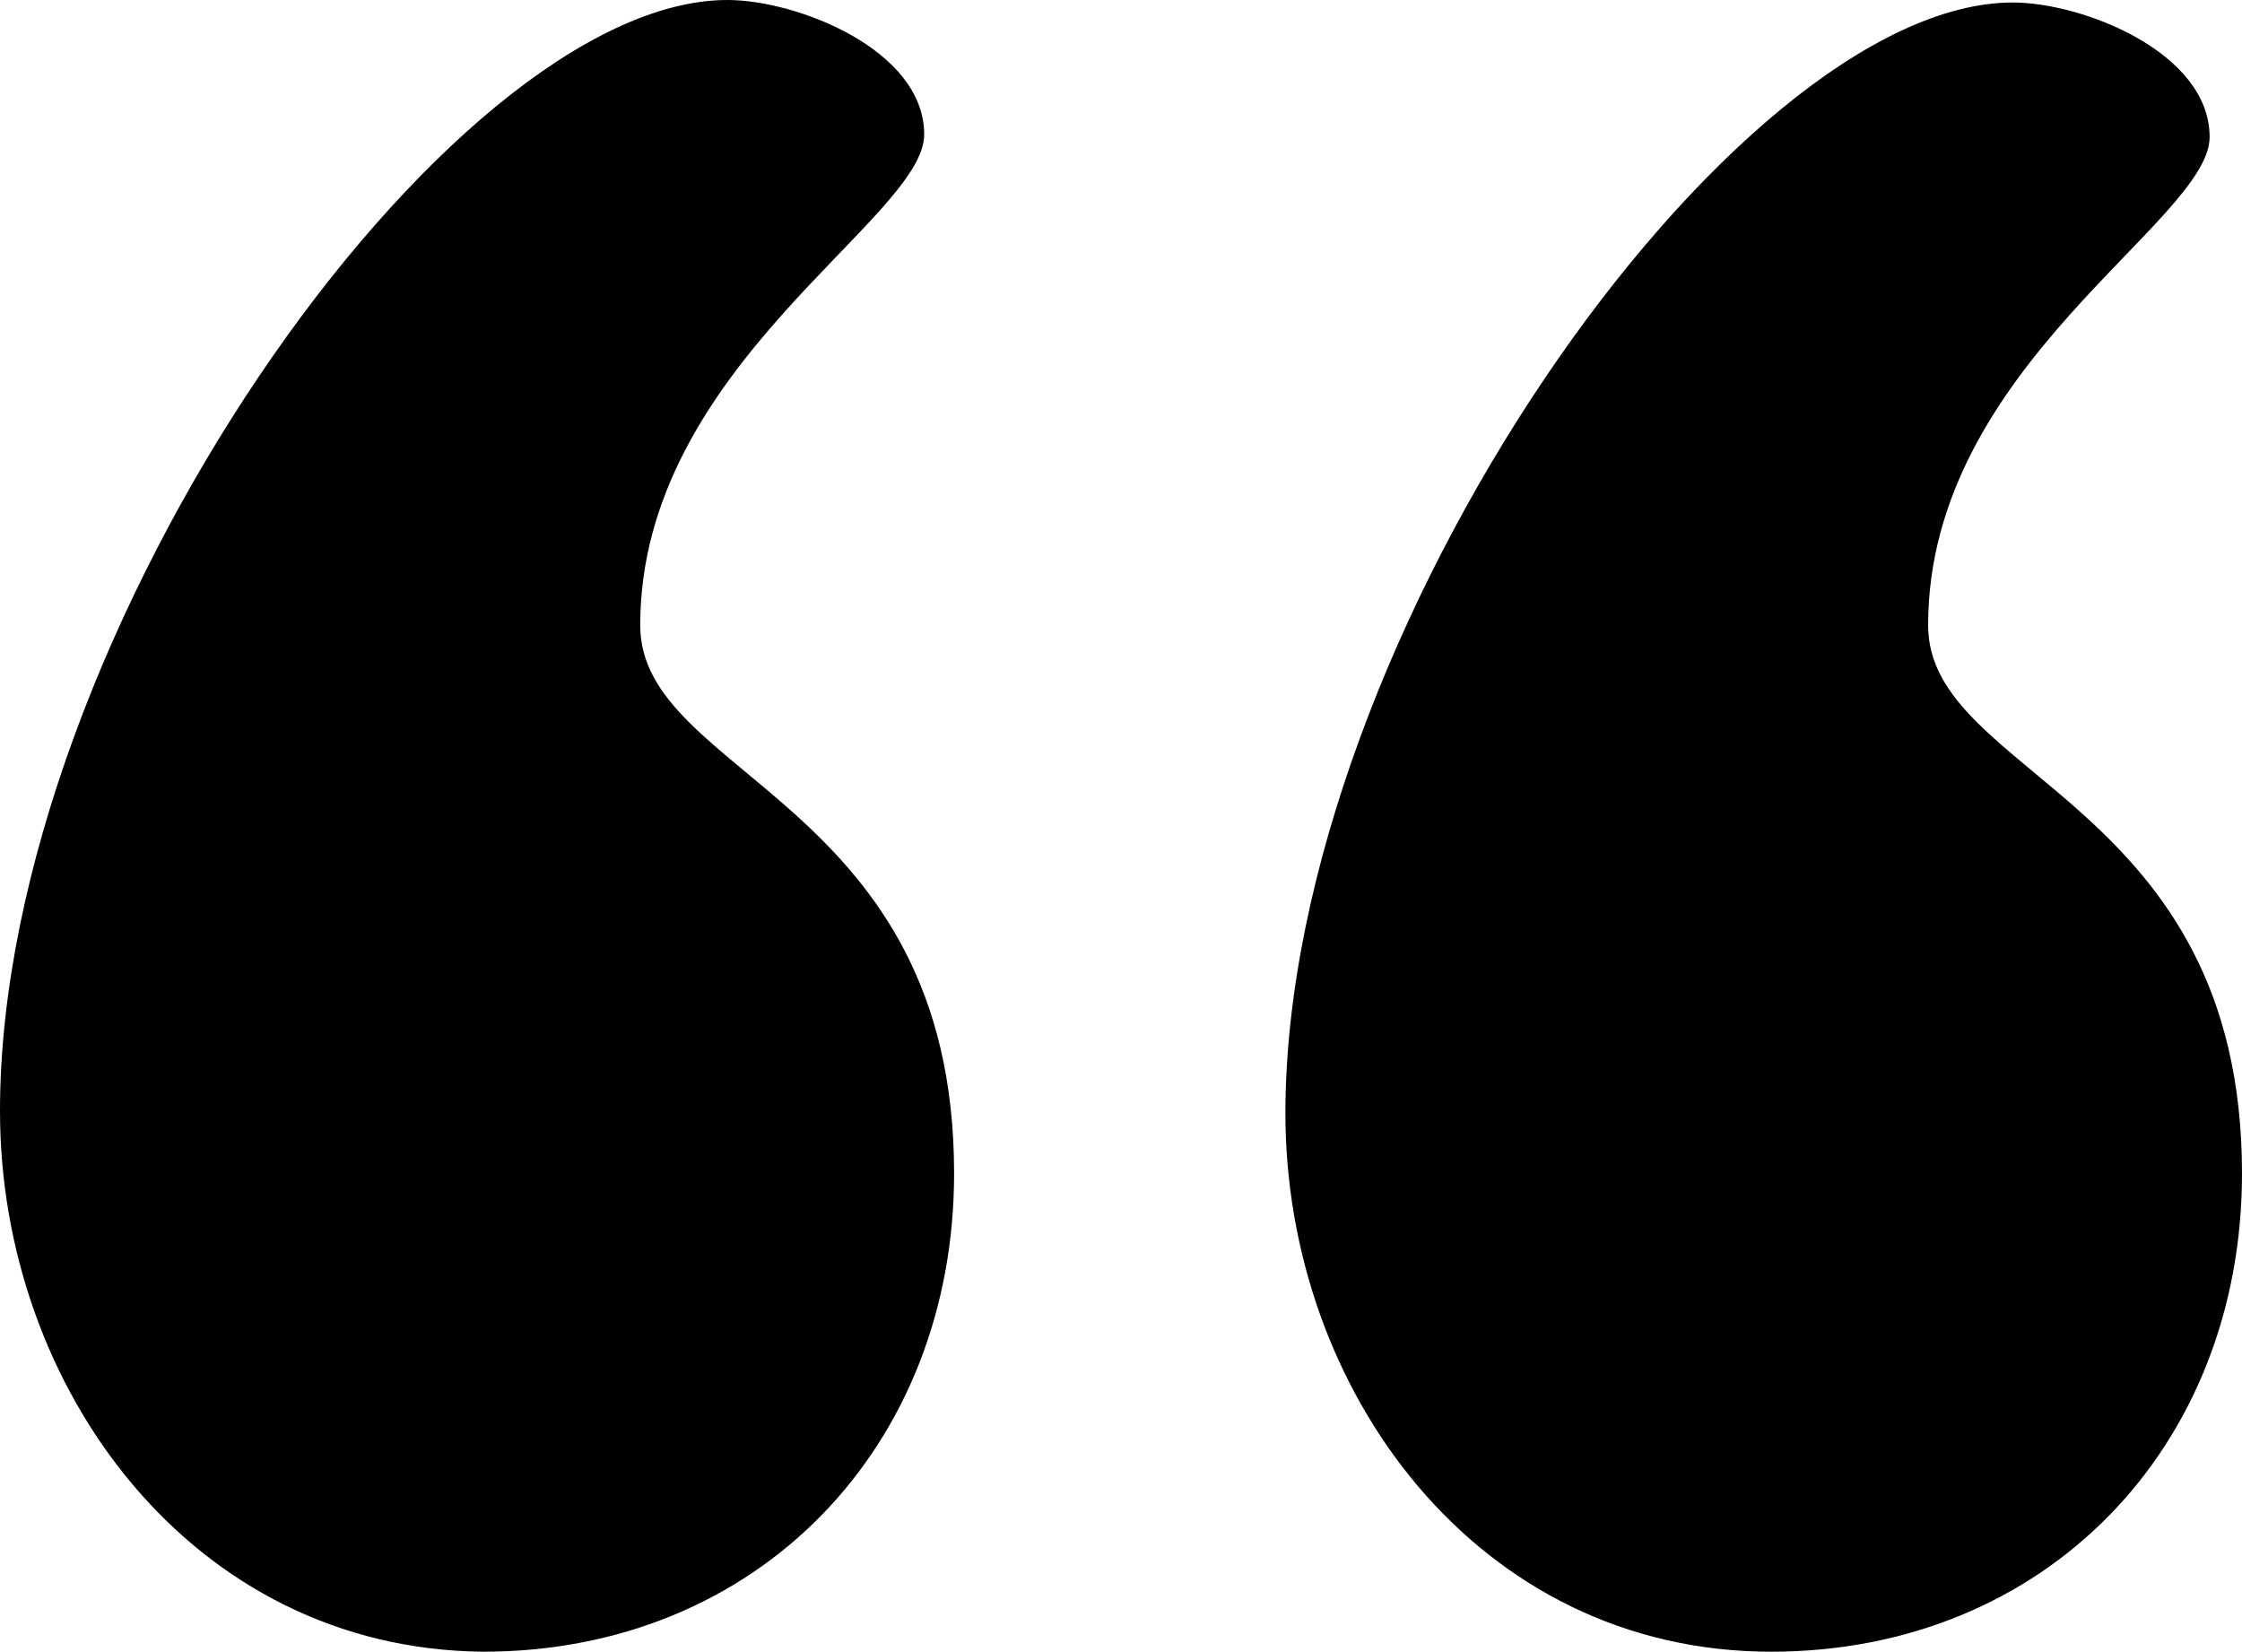 <svg xmlns="http://www.w3.org/2000/svg" viewBox="0 0 504 371.28"><g id="Layer_2" data-name="Layer 2"><g id="Layer_1-2" data-name="Layer 1"><path d="M143.92,140.56c0,34.16,70.56,39.2,70.56,123.2,0,61.6-44.24,107.52-105.84,107.52C43.12,370.72,0,311.92,0,249.76,0,142.24,100.8,0,163.52,0c15.68,0,44.24,11.2,44.24,30.24s-63.84,52.08-63.84,110.32Z"/><path d="M433.44,140.56c0,34.16,70.56,39.2,70.56,123.2,0,61.6-44.24,107.52-105.84,107.52-66.08,0-109.2-58.8-109.2-121C289,142.8,389.76.56,452.48.56c15.68,0,44.24,11.2,44.24,30.24s-63.28,51.52-63.28,109.77Z"/></g></g></svg>